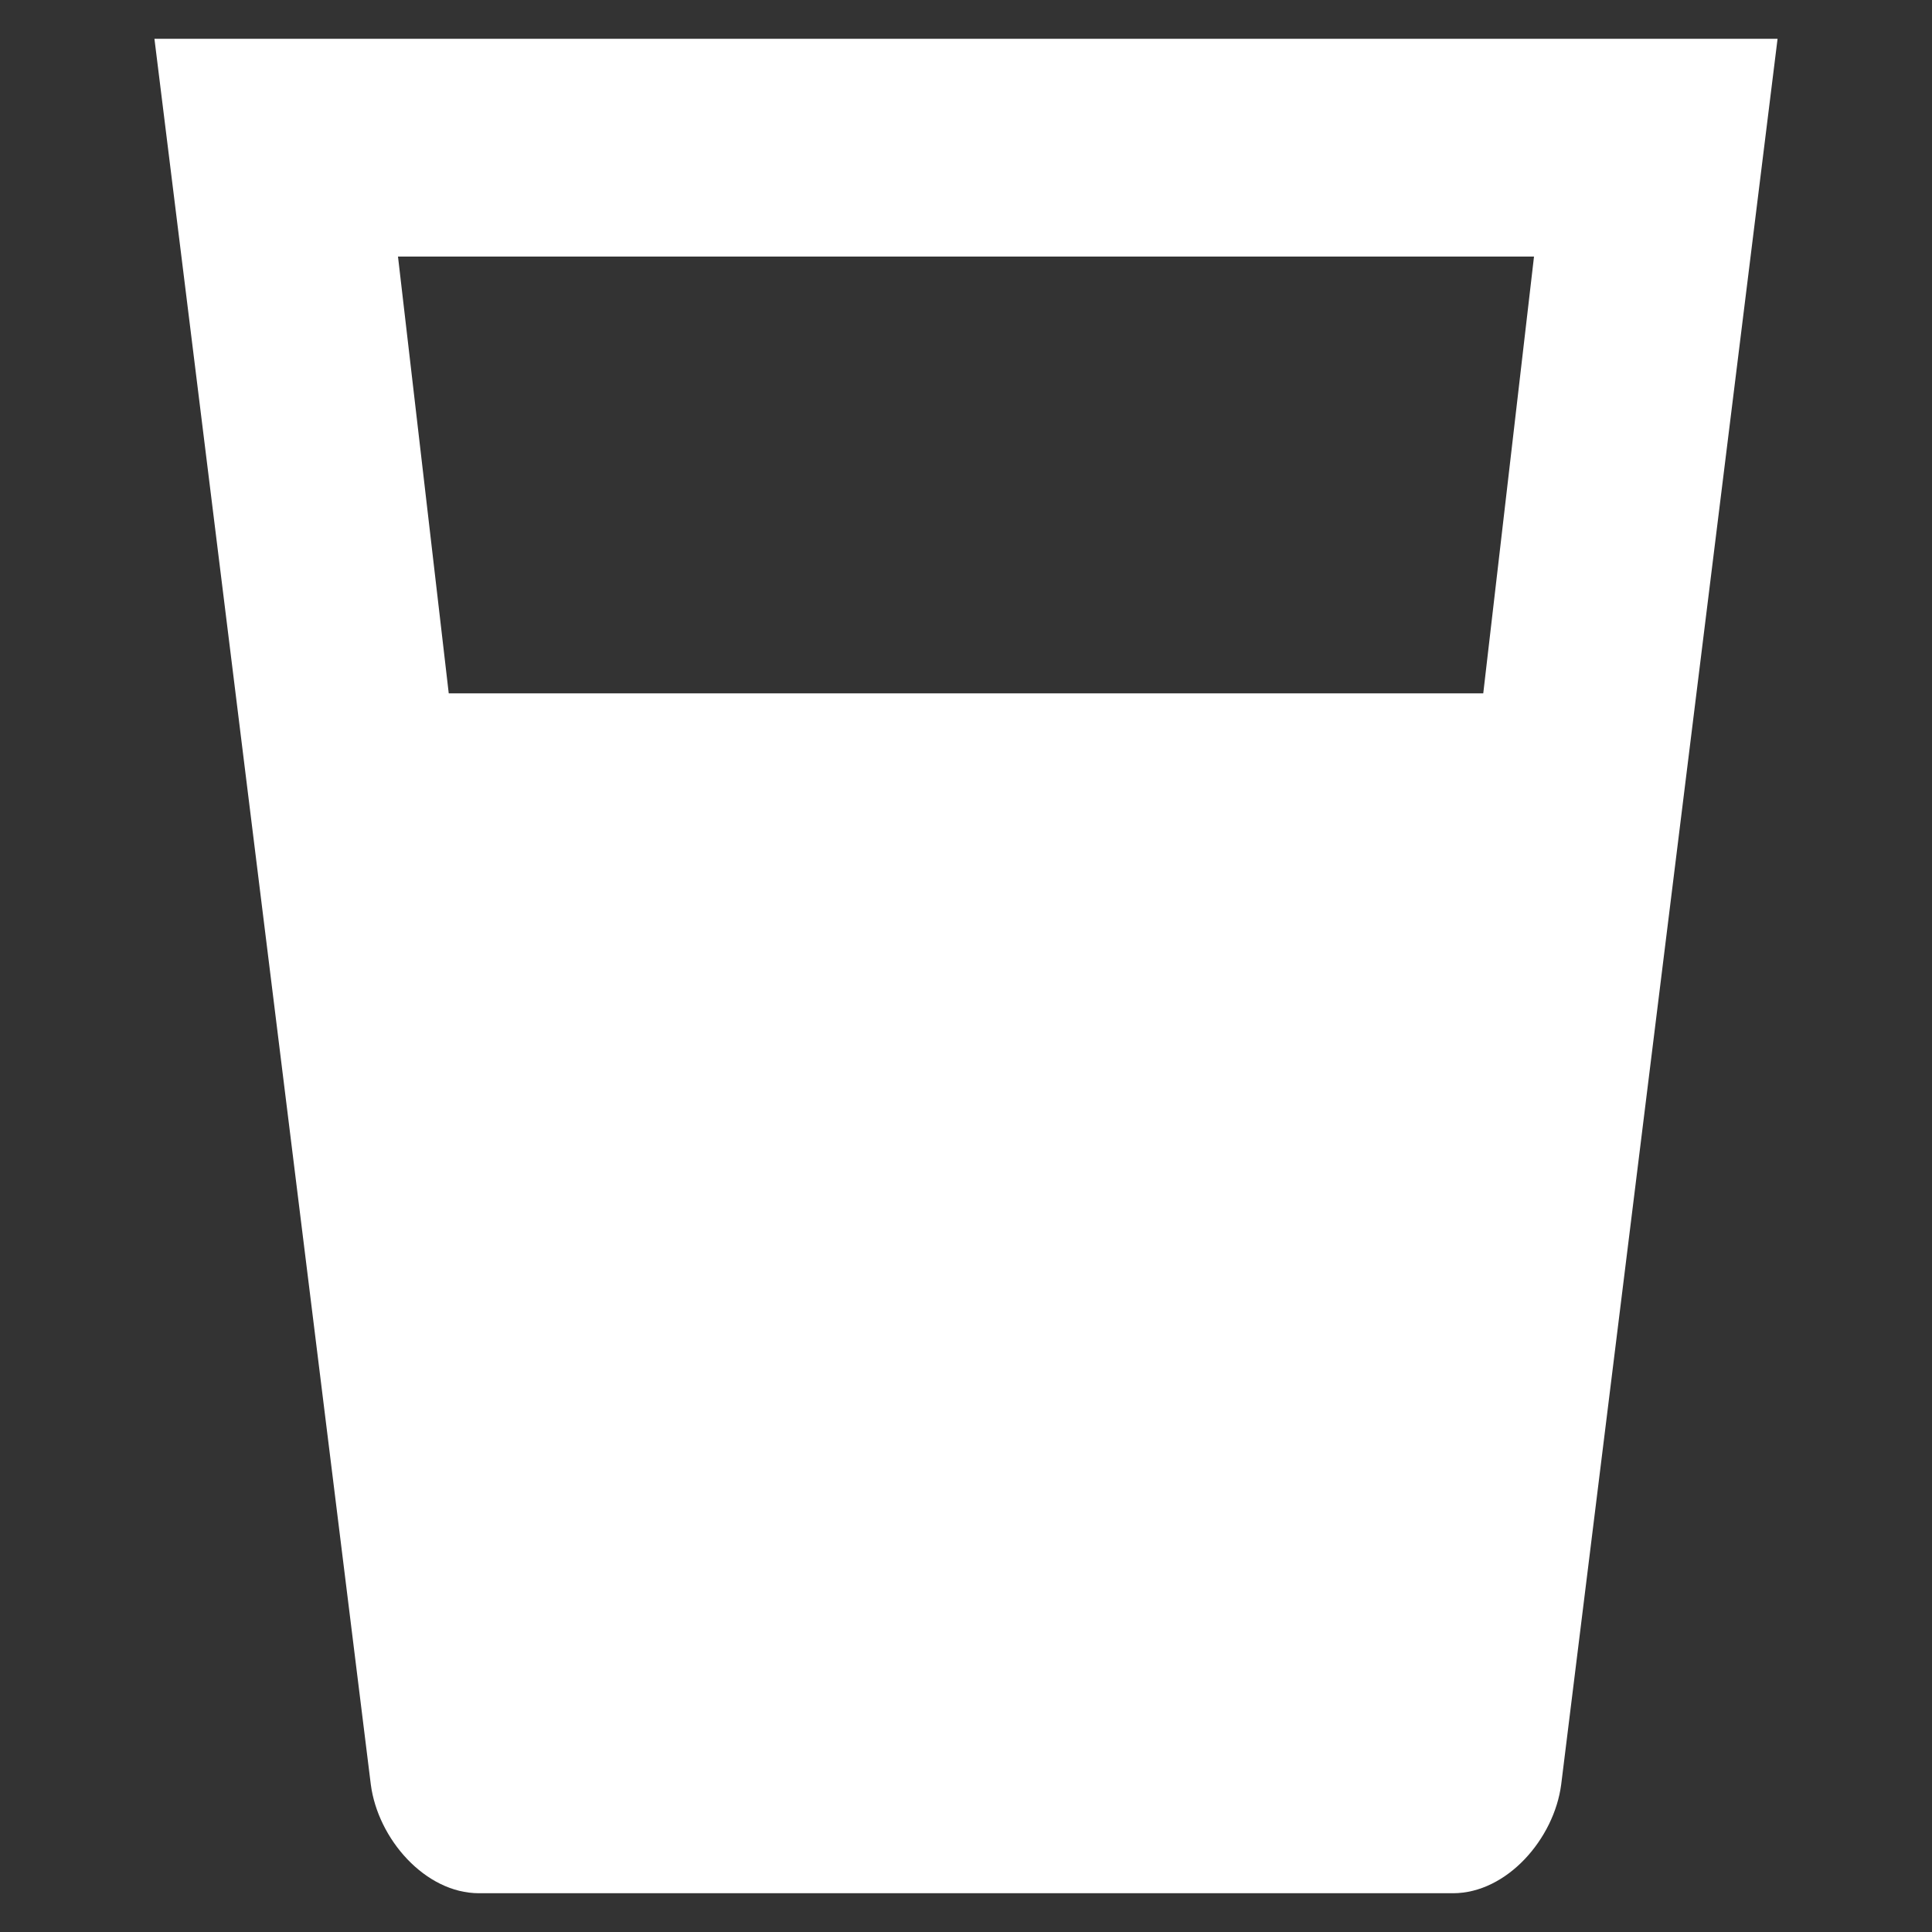 <?xml version="1.0" encoding="utf-8"?> <!DOCTYPE svg PUBLIC "-//W3C//DTD SVG 1.1//EN" "http://www.w3.org/Graphics/SVG/1.1/DTD/svg11.dtd"><svg version="1.1" id="icon" xmlns="http://www.w3.org/2000/svg" xmlns:xlink="http://www.w3.org/1999/xlink" x="0px"  y="0px" width="15px" height="15px" viewBox="0 0 15 15" enable-background="new 0 0 15 15" xml:space="preserve"><rect x="0" y="0" width="15" height="15" fill="#333333" stroke="none"/><path fill="#FFFFFF" d="M1.199,0.301L2.879,13.855C2.934,14.277,3.301,14.699,3.719,14.699L11.281,14.699C11.699,14.699,12.066,14.277,12.121,13.855L13.801,0.301ZM3.09,1.992L11.91,1.992L11.516,5.383L3.484,5.383ZM3.09,1.992"></path> </svg>